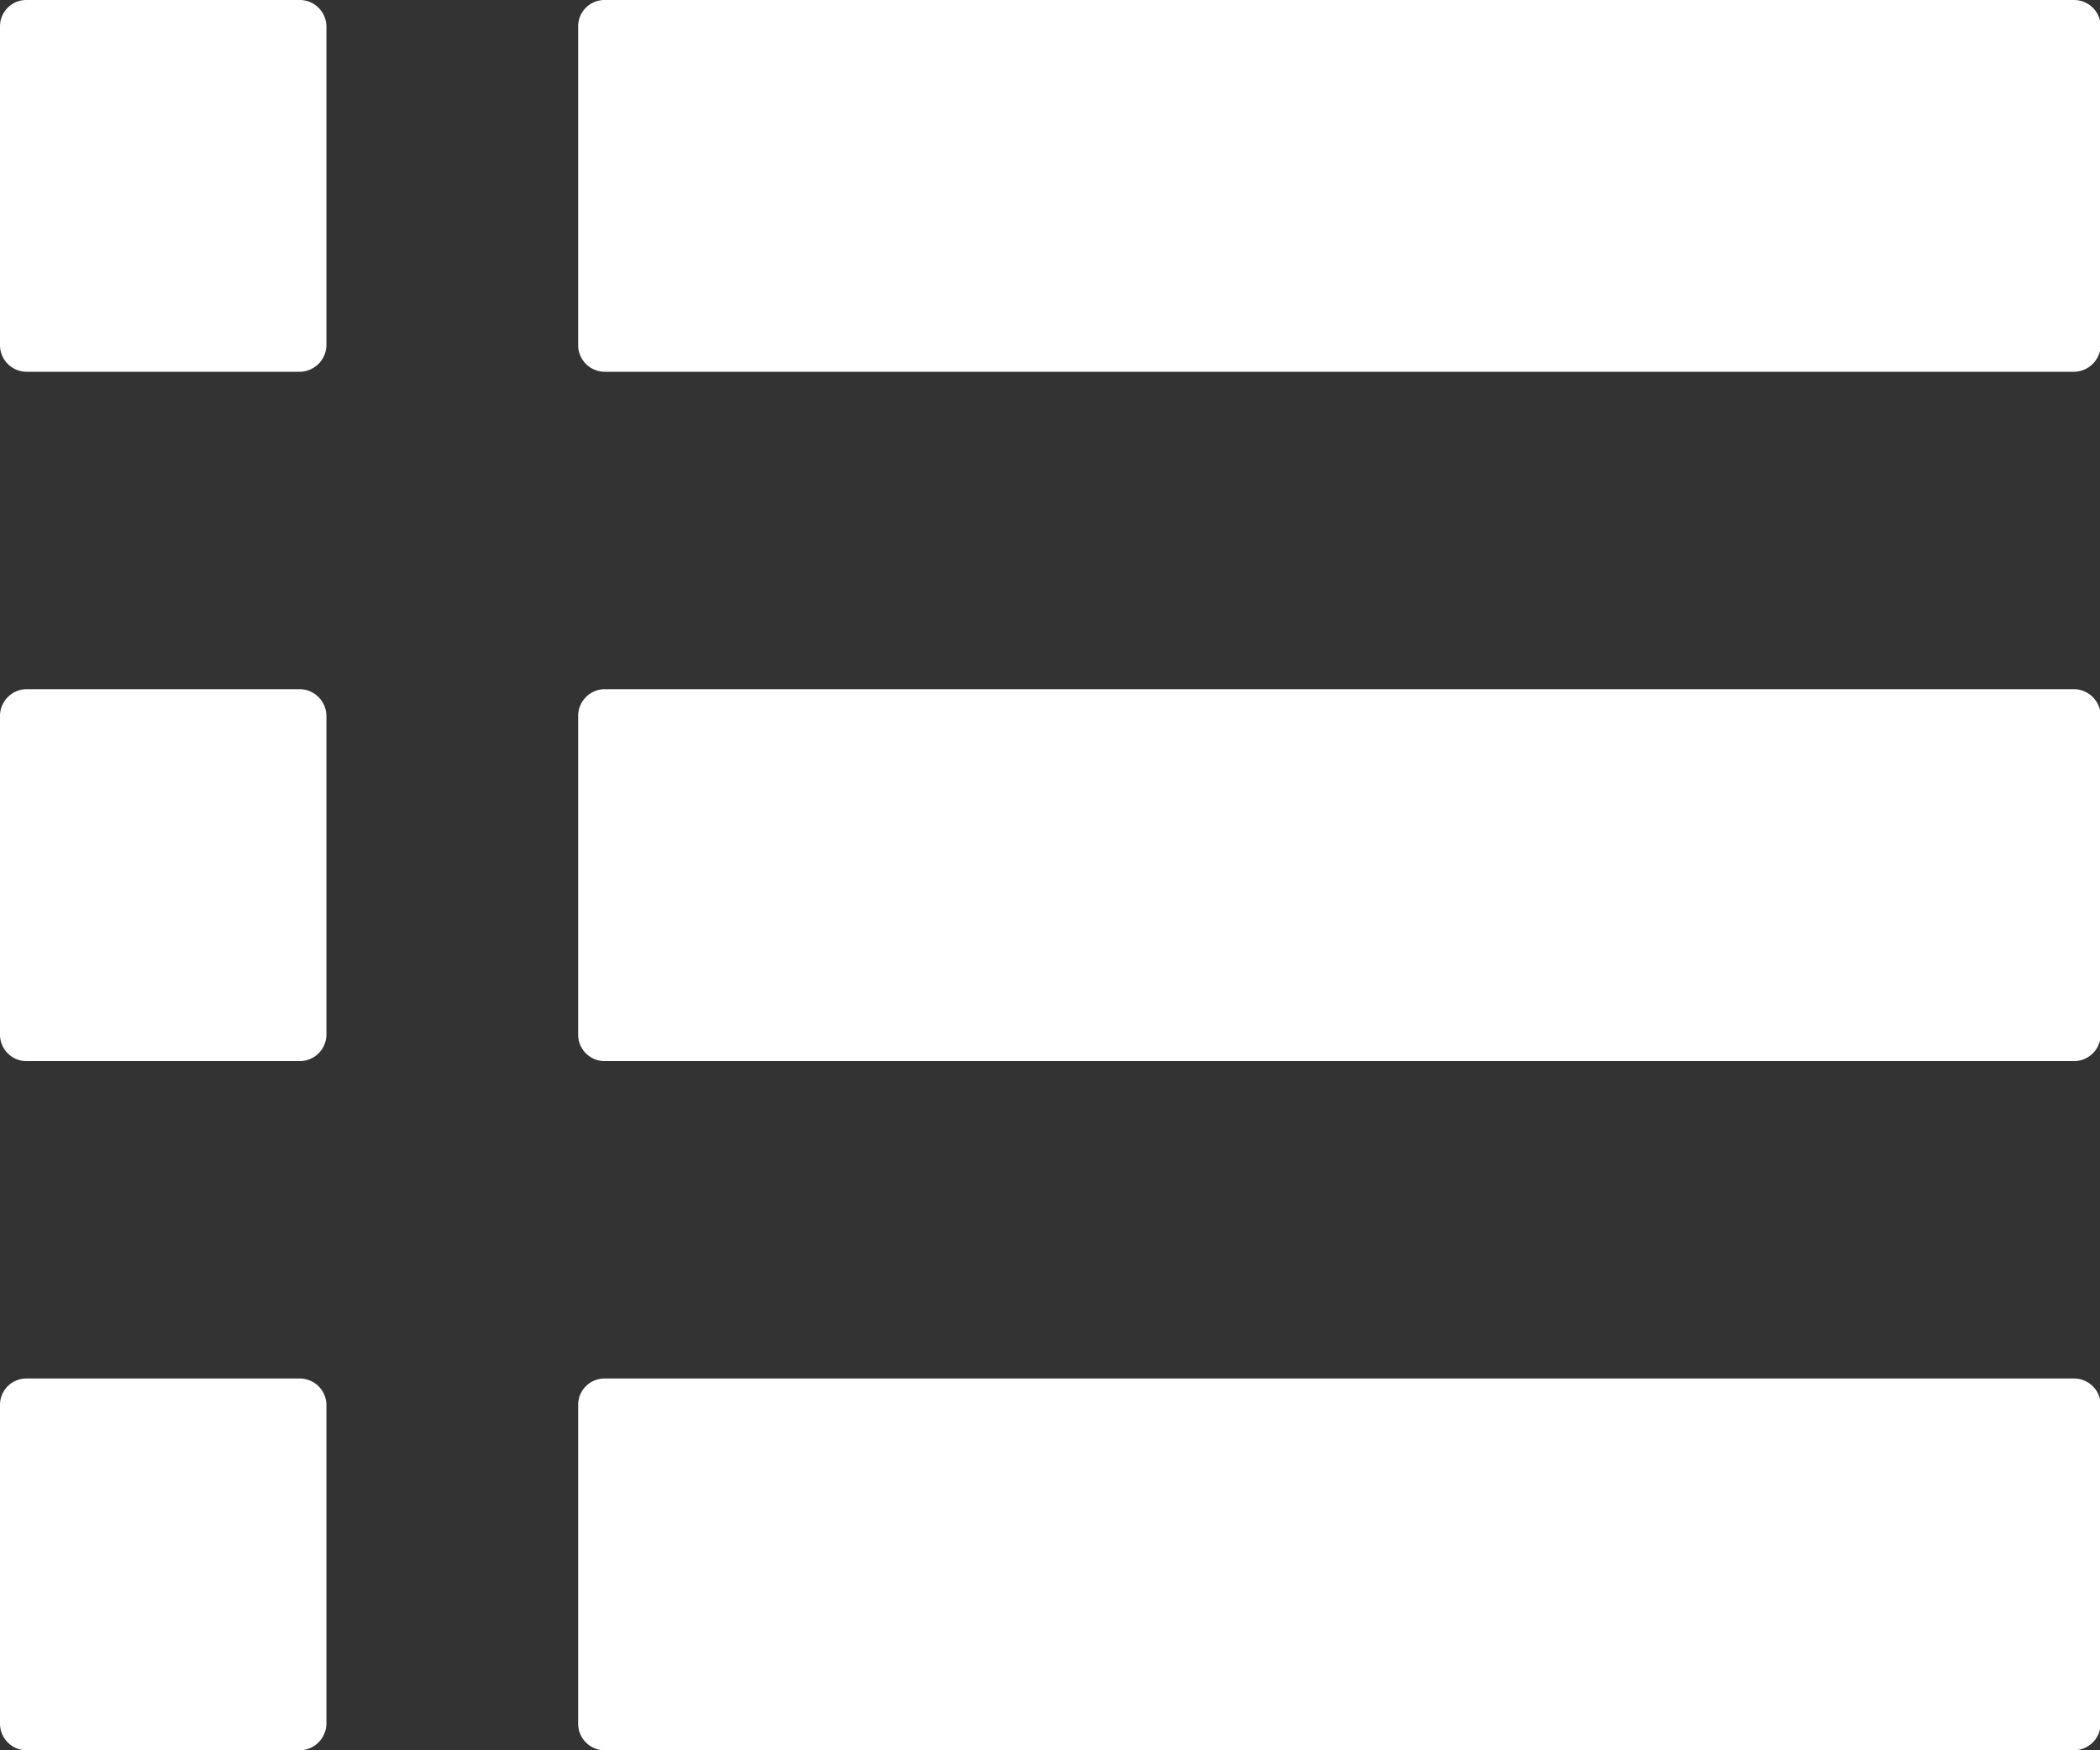 <svg id="Layer_1" data-name="Layer 1" xmlns="http://www.w3.org/2000/svg" viewBox="0 0 122.88 102.4"><rect x="0" y="0" width="122.88" height="102.4" fill="#333333" stroke="none"/><defs><style>.cls-1{fill-rule:evenodd;}</style></defs><title>list-view</title><path fill="#fff" class="cls-1" d="M35.37,0h86a1.56,1.56,0,0,1,1.55,1.55V20.21a1.58,1.58,0,0,1-1.55,1.54h-86a1.56,1.56,0,0,1-1.54-1.54V1.55A1.54,1.54,0,0,1,35.37,0Zm0,80.65h86a1.56,1.56,0,0,1,1.55,1.54v18.67a1.58,1.58,0,0,1-1.55,1.54h-86a1.56,1.56,0,0,1-1.54-1.54V82.19a1.54,1.54,0,0,1,1.54-1.54Zm-33.82,0h16a1.56,1.56,0,0,1,1.55,1.54v18.67a1.58,1.58,0,0,1-1.55,1.54h-16A1.56,1.56,0,0,1,0,100.86V82.19a1.54,1.54,0,0,1,1.55-1.54ZM35.37,62.08h86a1.56,1.56,0,0,0,1.55-1.55V41.87a1.58,1.58,0,0,0-1.55-1.55h-86a1.57,1.57,0,0,0-1.54,1.55V60.53a1.55,1.55,0,0,0,1.54,1.55Zm-33.82,0h16a1.56,1.56,0,0,0,1.55-1.55V41.87a1.58,1.58,0,0,0-1.55-1.55h-16A1.57,1.57,0,0,0,0,41.87V60.53a1.55,1.55,0,0,0,1.55,1.55ZM1.55,0h16A1.56,1.56,0,0,1,19.1,1.55V20.21a1.58,1.58,0,0,1-1.55,1.54h-16A1.56,1.56,0,0,1,0,20.21V1.55A1.54,1.54,0,0,1,1.55,0Z"/></svg>